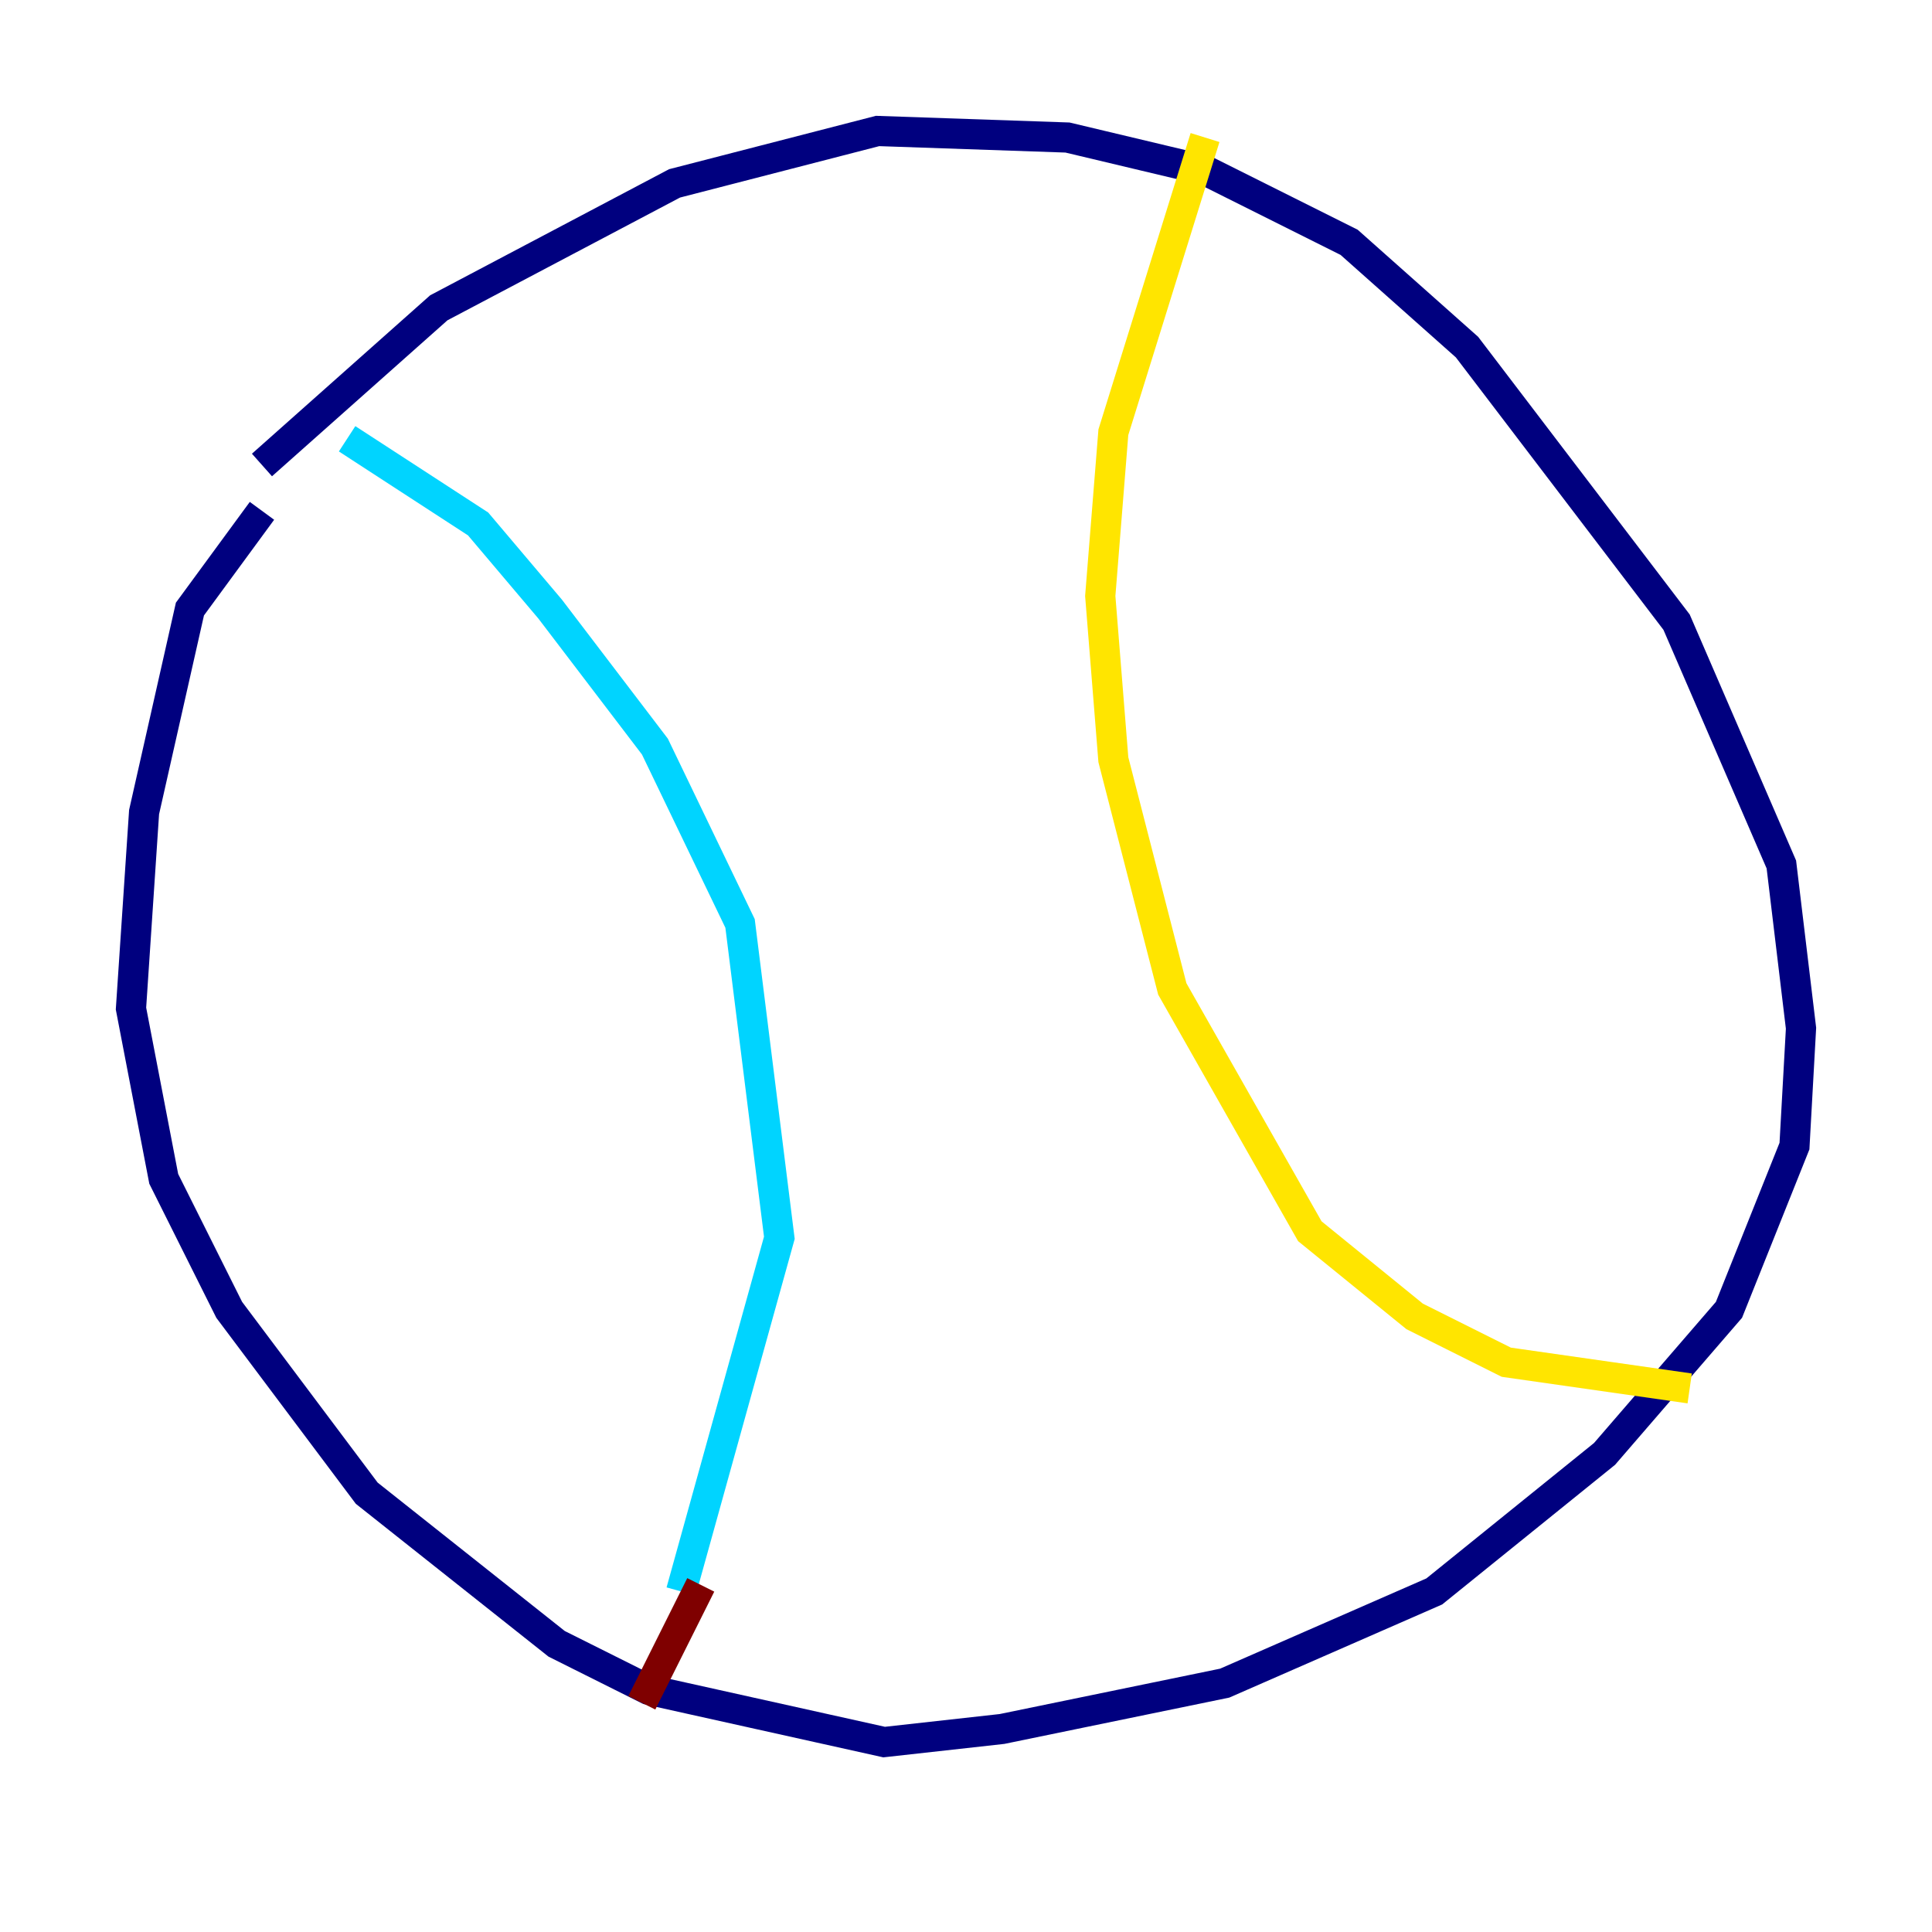<?xml version="1.0" encoding="utf-8" ?>
<svg baseProfile="tiny" height="128" version="1.2" viewBox="0,0,128,128" width="128" xmlns="http://www.w3.org/2000/svg" xmlns:ev="http://www.w3.org/2001/xml-events" xmlns:xlink="http://www.w3.org/1999/xlink"><defs /><polyline fill="none" points="17.356,33.844 12.583,40.352 9.546,53.803 8.678,66.82 10.848,78.102 15.186,86.78 24.298,98.929 36.881,108.909 42.956,111.946 58.576,115.417 66.386,114.549 81.139,111.512 95.024,105.437 106.305,96.325 114.549,86.78 118.888,75.932 119.322,68.122 118.02,57.275 111.078,41.22 97.193,22.997 89.383,16.054 79.837,11.281 70.725,9.112 58.142,8.678 44.691,12.149 29.071,20.393 17.356,30.807" stroke="#00007f" stroke-width="2" /><polyline fill="none" points="22.997,29.071 31.675,34.712 36.447,40.352 43.39,49.464 49.031,61.18 51.634,82.007 45.125,105.437" stroke="#00d4ff" stroke-width="2" /><polyline fill="none" points="79.837,9.112 73.763,28.637 72.895,39.485 73.763,50.332 77.668,65.519 86.78,81.573 93.722,87.214 99.797,90.251 111.946,91.986" stroke="#ffe500" stroke-width="2" /><polyline fill="none" points="46.427,105.003 42.522,112.814" stroke="#7f0000" stroke-width="2" /></svg>